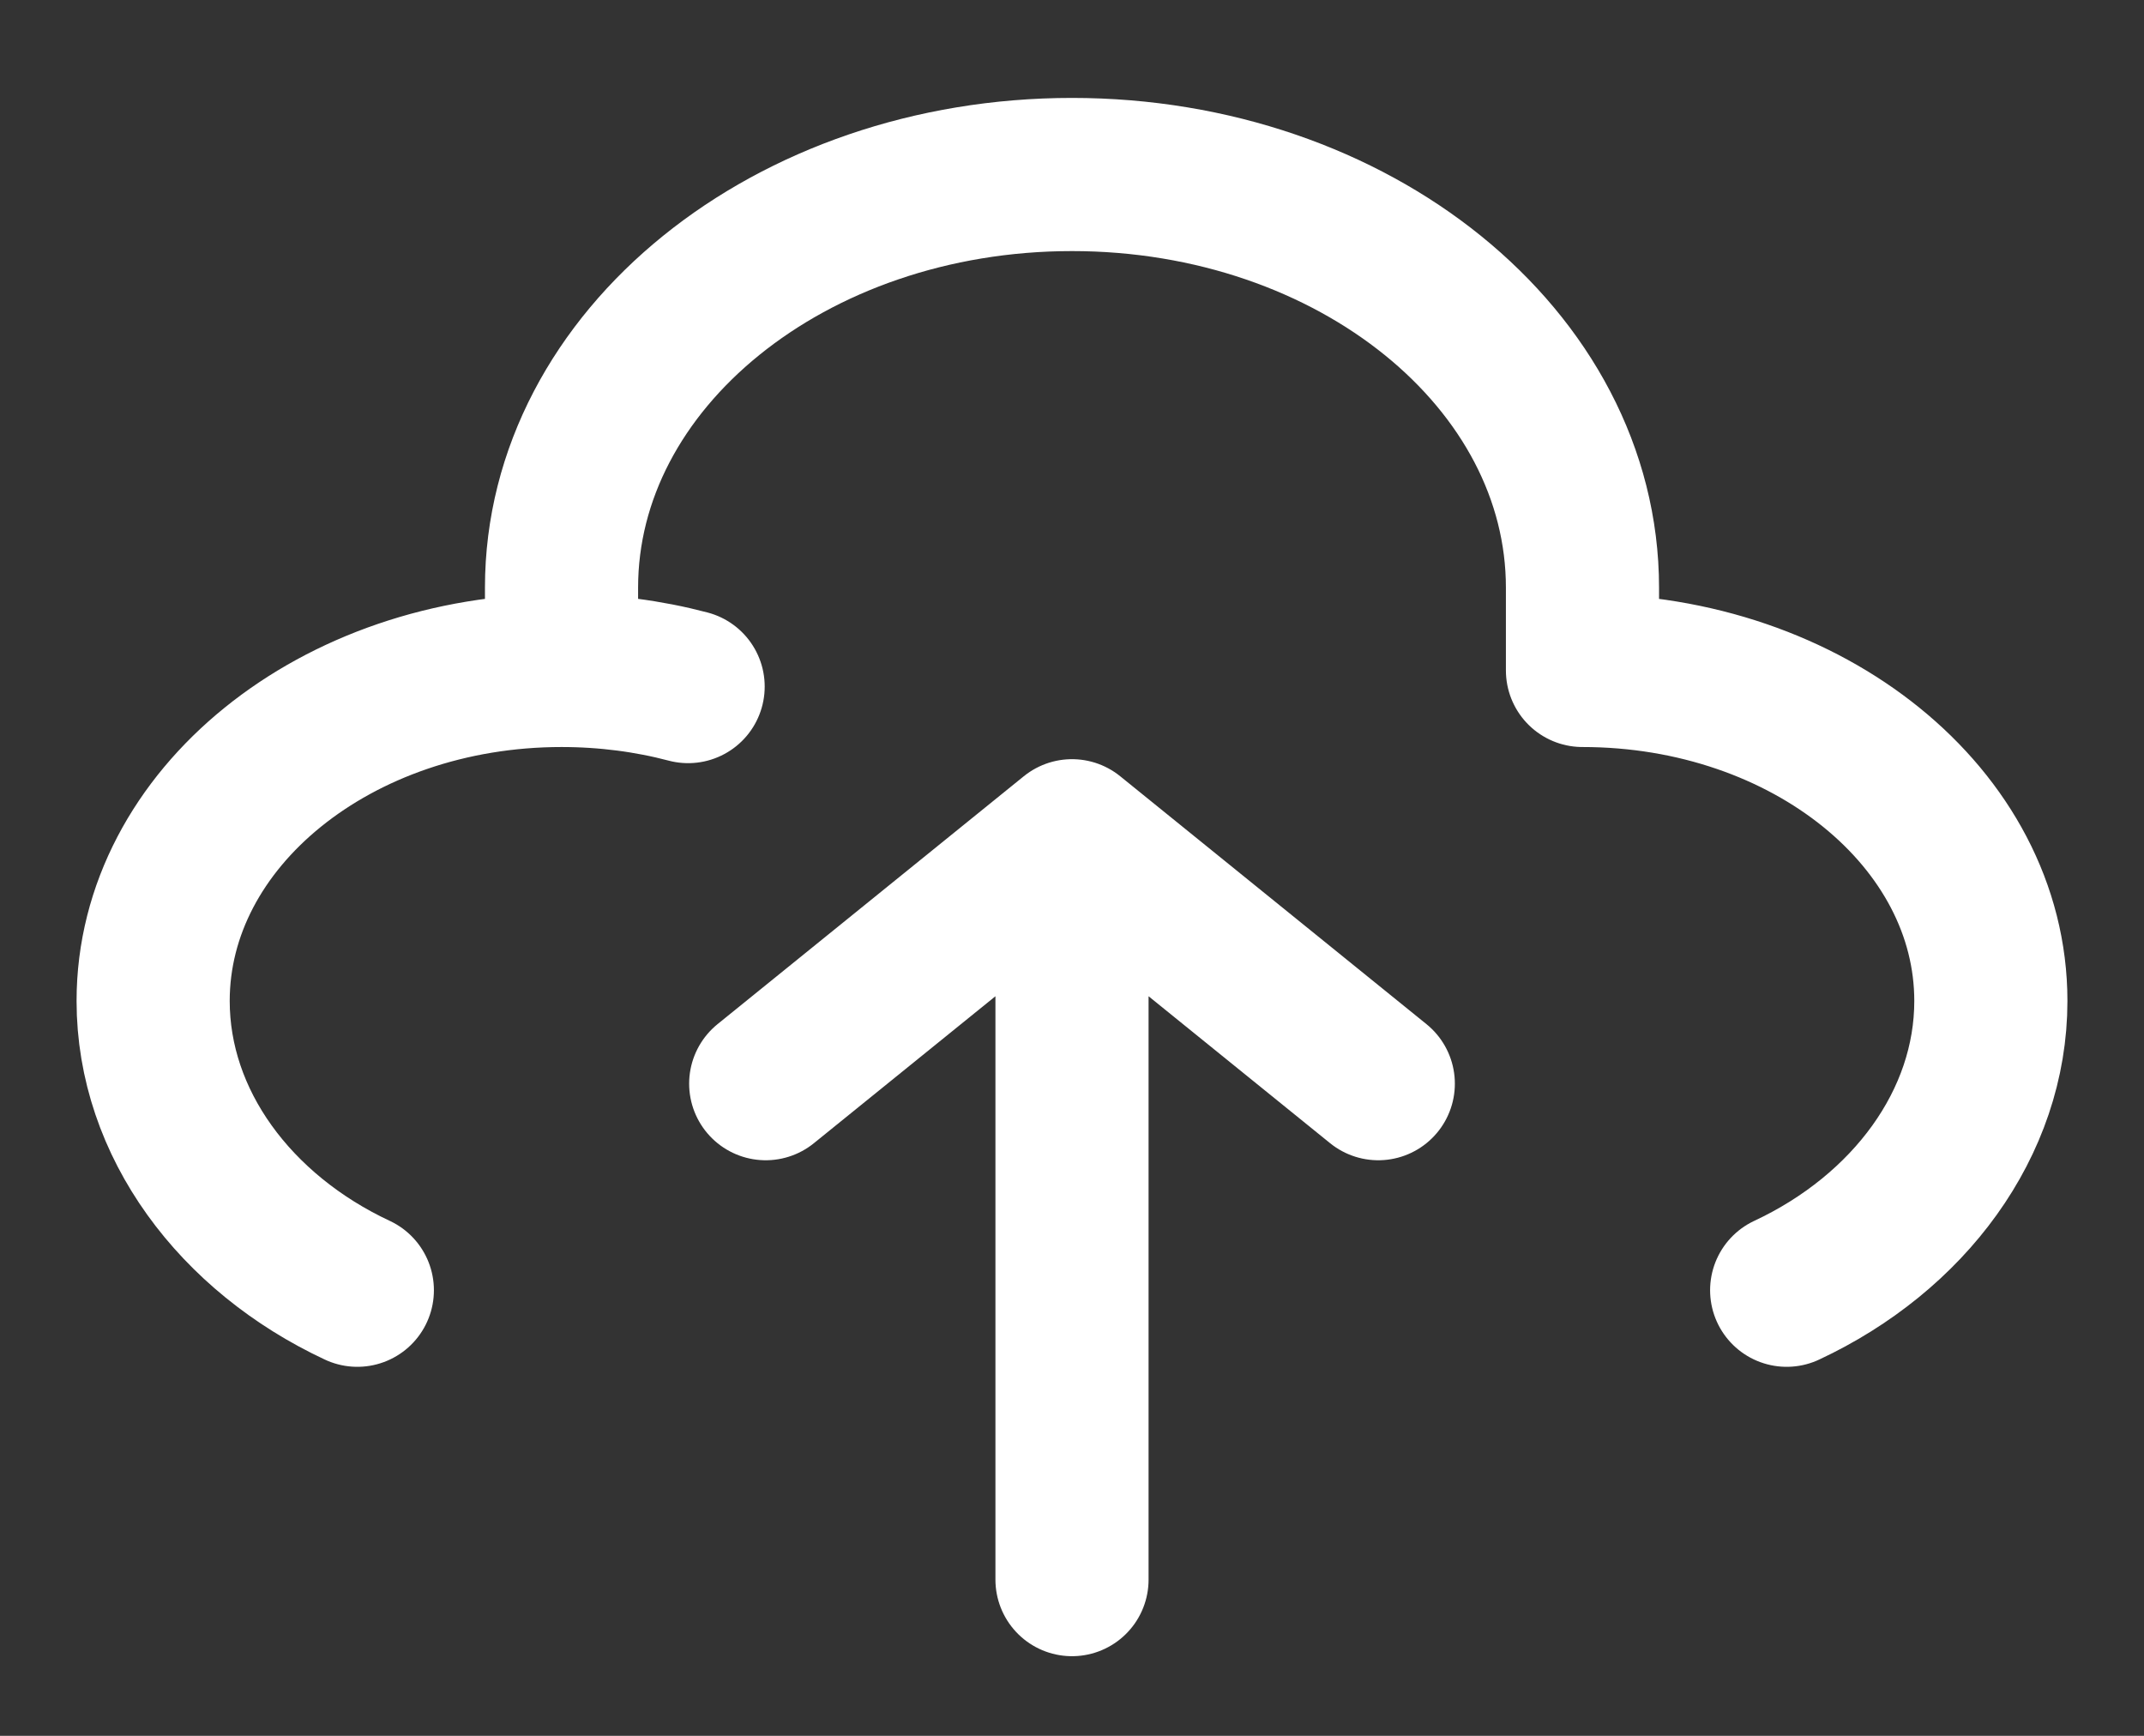 <svg width="21" height="17" viewBox="0 0 21 17" fill="none" xmlns="http://www.w3.org/2000/svg">
<rect x="0" y="0" width="21" height="17" fill="#333333" stroke="none"/>
<path d="M5.5 6.566V5.756C5.5 3.521 7.739 1.709 10.5 1.709C13.261 1.709 15.5 3.521 15.5 5.756V6.566C17.709 6.566 19.5 8.015 19.5 9.803C19.5 11.002 18.696 12.077 17.5 12.636M5.5 6.566C3.291 6.566 1.5 8.015 1.5 9.803C1.5 11.002 2.304 12.077 3.5 12.636M5.5 6.566C5.933 6.566 6.35 6.621 6.74 6.724M10.5 8.185V15.47M10.5 8.185L13.5 10.613M10.5 8.185L7.5 10.613" stroke="white" stroke-width="1.5" stroke-linecap="round" stroke-linejoin="round"/>
</svg>
